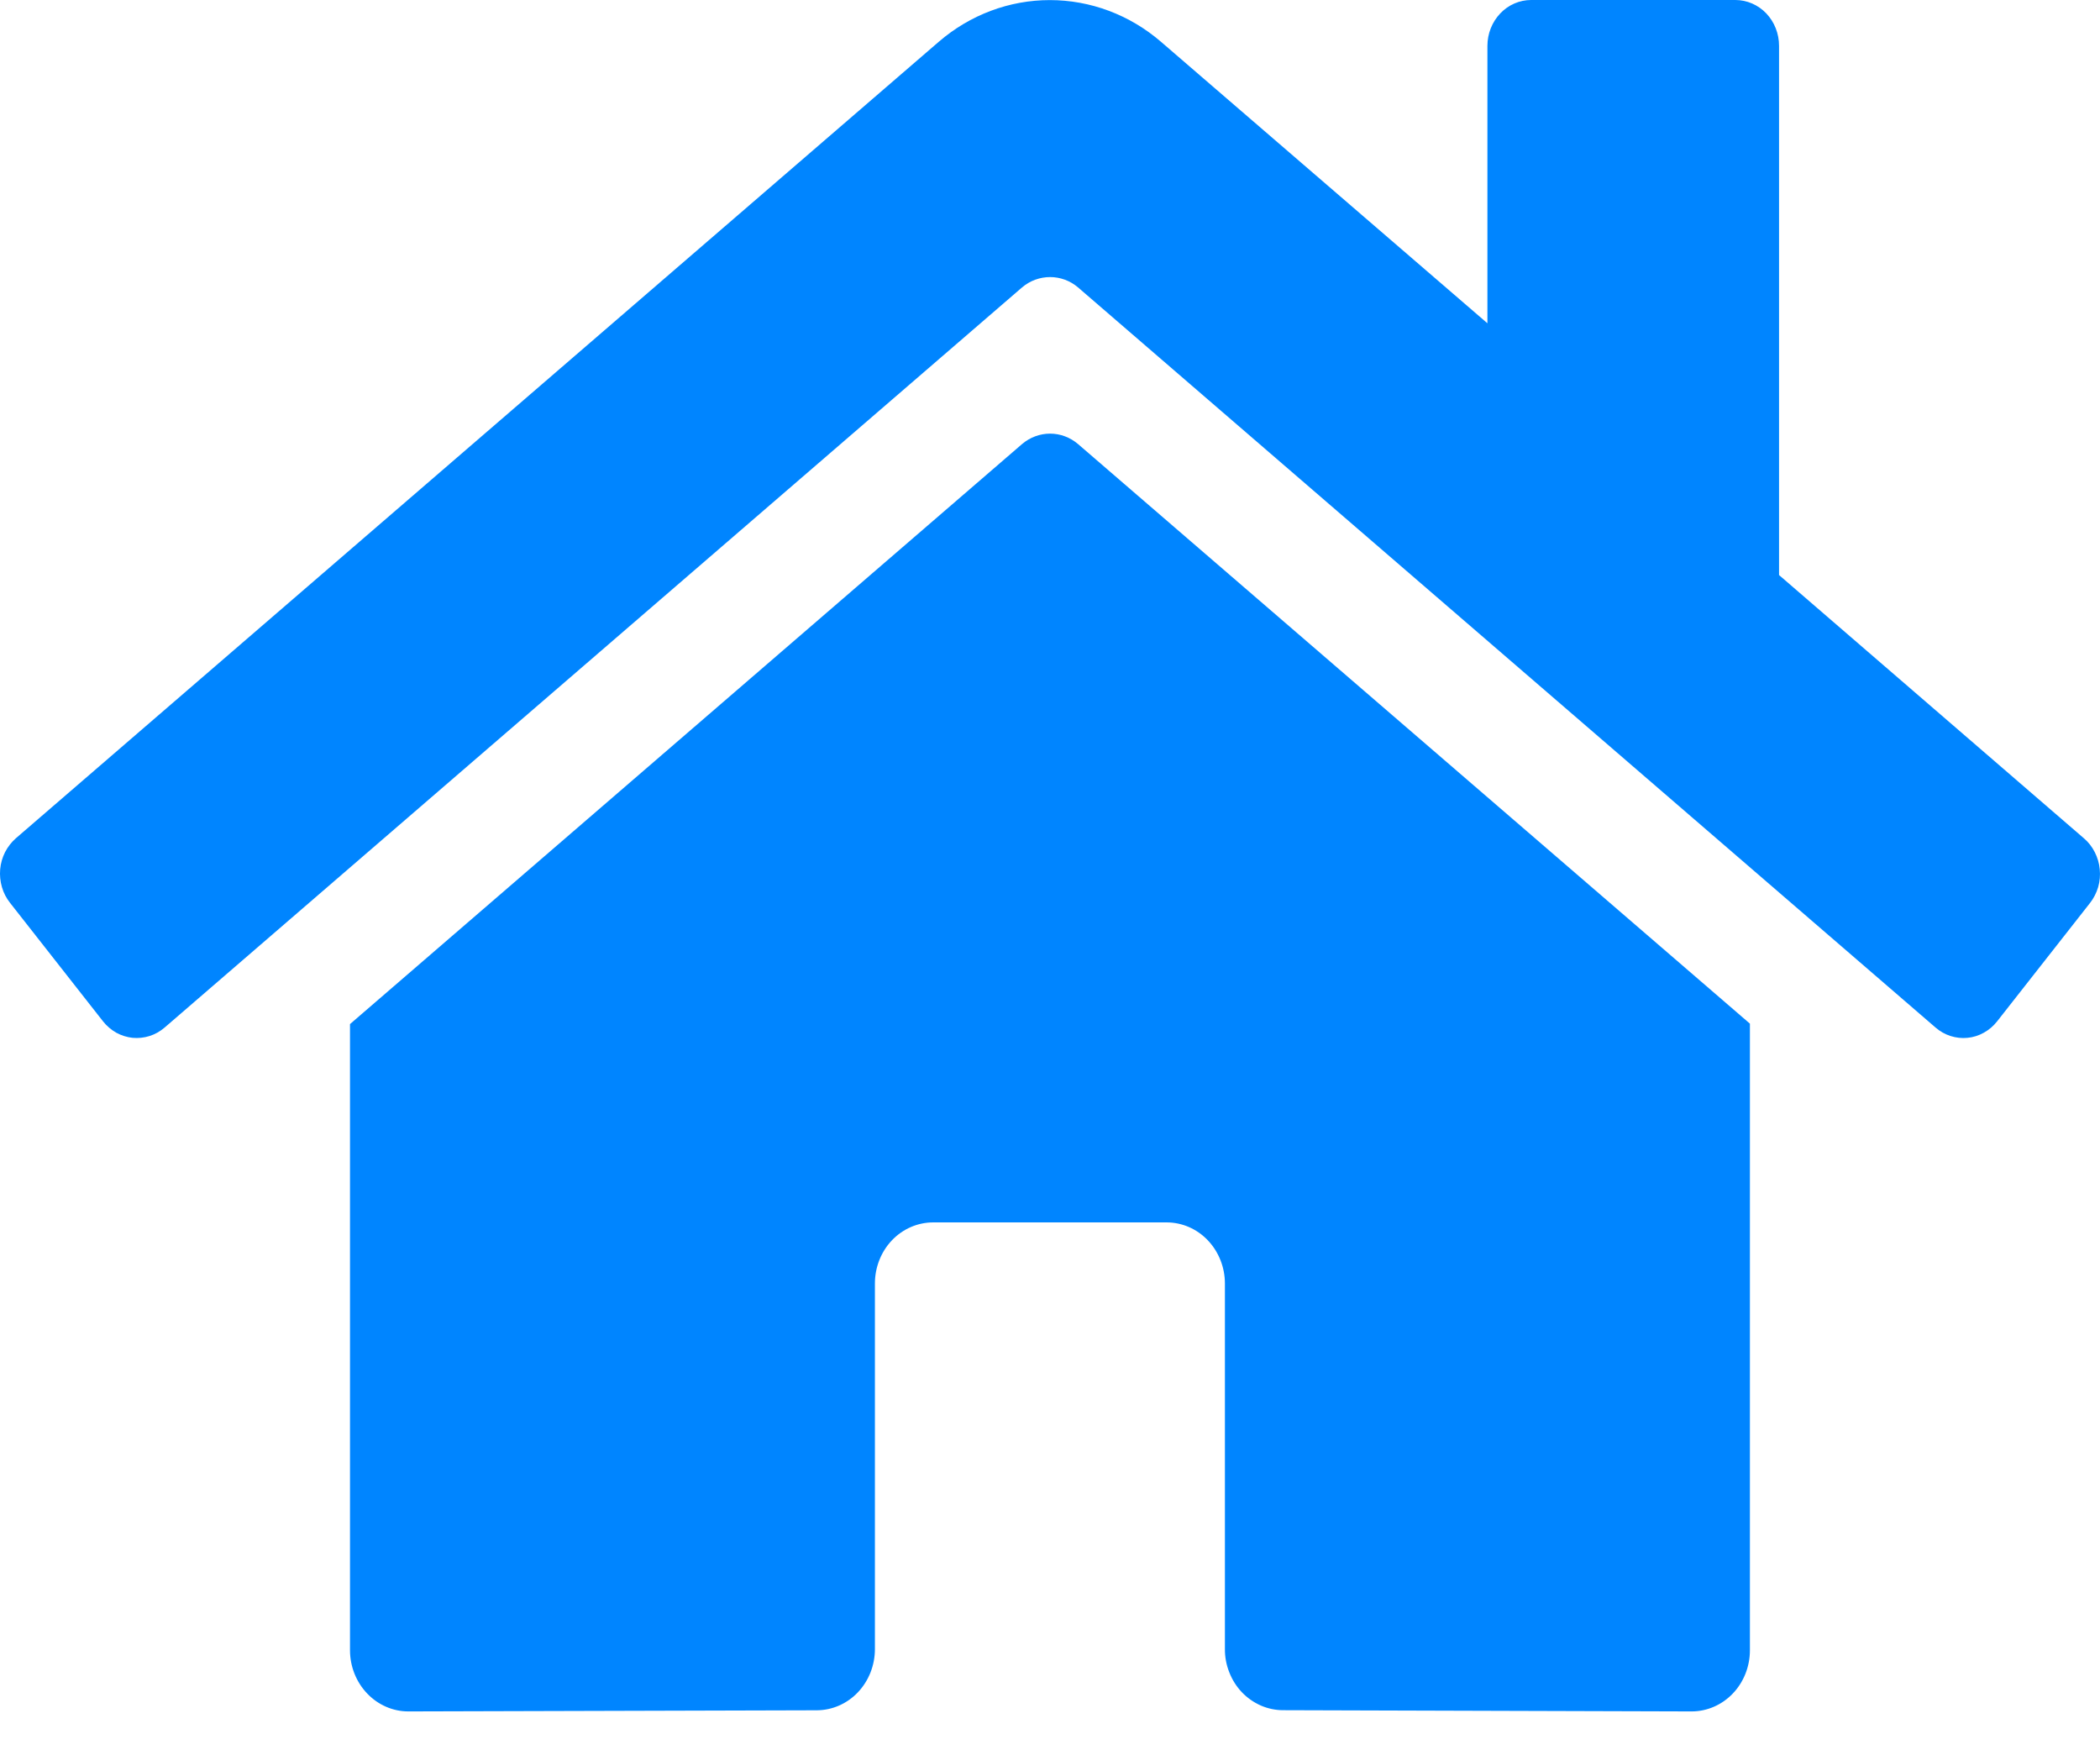 <svg width="24" height="20" viewBox="0 0 24 20" fill="none" xmlns="http://www.w3.org/2000/svg">
<path d="M11.682 5.073L4 11.702V18.857C4 19.042 4.071 19.22 4.196 19.351C4.321 19.482 4.49 19.556 4.667 19.556L9.336 19.543C9.512 19.542 9.681 19.468 9.805 19.337C9.929 19.206 9.999 19.029 9.999 18.844V14.666C9.999 14.481 10.069 14.303 10.194 14.172C10.319 14.041 10.489 13.968 10.666 13.968H13.332C13.509 13.968 13.678 14.041 13.803 14.172C13.928 14.303 13.999 14.481 13.999 14.666V18.841C13.998 18.933 14.015 19.024 14.049 19.109C14.082 19.194 14.131 19.272 14.193 19.337C14.255 19.402 14.329 19.453 14.41 19.489C14.491 19.524 14.578 19.542 14.665 19.542L19.332 19.556C19.509 19.556 19.679 19.482 19.804 19.351C19.929 19.22 19.999 19.042 19.999 18.857V11.697L12.319 5.073C12.229 4.997 12.117 4.955 12.001 4.955C11.885 4.955 11.772 4.997 11.682 5.073ZM23.816 9.579L20.332 6.571V0.524C20.332 0.385 20.28 0.252 20.186 0.153C20.092 0.055 19.965 0 19.832 0H17.499C17.367 0 17.239 0.055 17.146 0.153C17.052 0.252 16.999 0.385 16.999 0.524V3.694L13.269 0.478C12.911 0.169 12.462 0.001 11.998 0.001C11.535 0.001 11.086 0.169 10.728 0.478L0.181 9.579C0.131 9.623 0.089 9.677 0.058 9.737C0.027 9.798 0.008 9.865 0.002 9.933C-0.004 10.002 0.003 10.071 0.022 10.137C0.041 10.203 0.073 10.264 0.115 10.317L1.177 11.67C1.219 11.723 1.27 11.767 1.328 11.8C1.386 11.832 1.45 11.852 1.515 11.859C1.581 11.865 1.647 11.858 1.71 11.838C1.773 11.818 1.831 11.785 1.882 11.741L11.682 3.283C11.772 3.207 11.885 3.166 12.001 3.166C12.117 3.166 12.229 3.207 12.319 3.283L22.12 11.741C22.17 11.785 22.229 11.818 22.291 11.838C22.354 11.858 22.42 11.866 22.486 11.859C22.551 11.853 22.614 11.833 22.673 11.8C22.731 11.768 22.782 11.724 22.824 11.671L23.886 10.318C23.928 10.265 23.959 10.203 23.979 10.137C23.998 10.071 24.004 10.002 23.997 9.933C23.991 9.864 23.971 9.798 23.94 9.737C23.909 9.676 23.867 9.622 23.816 9.579Z" fill="#0085FF"/>
</svg>
